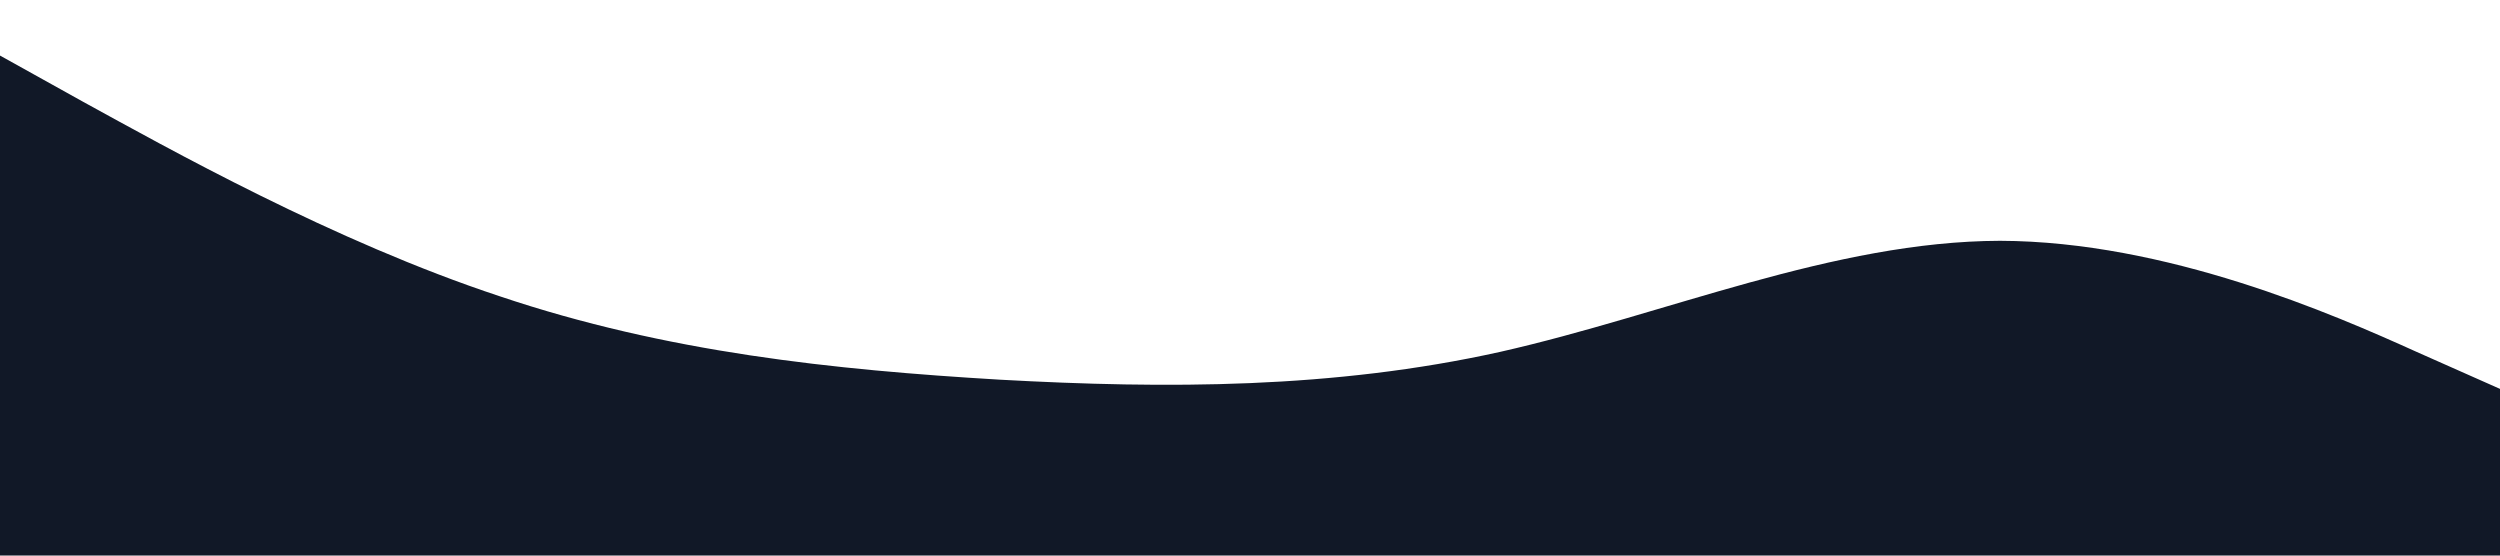 <svg xmlns="http://www.w3.org/2000/svg" viewBox="0 0 1440 320"><path fill="#111827" fill-opacity="1" d="M0,32L48,58.7C96,85,192,139,288,170.7C384,203,480,213,576,218.7C672,224,768,224,864,202.7C960,181,1056,139,1152,138.7C1248,139,1344,181,1392,202.7L1440,224L1440,320L1392,320C1344,320,1248,320,1152,320C1056,320,960,320,864,320C768,320,672,320,576,320C480,320,384,320,288,320C192,320,96,320,48,320L0,320Z"></path></svg>